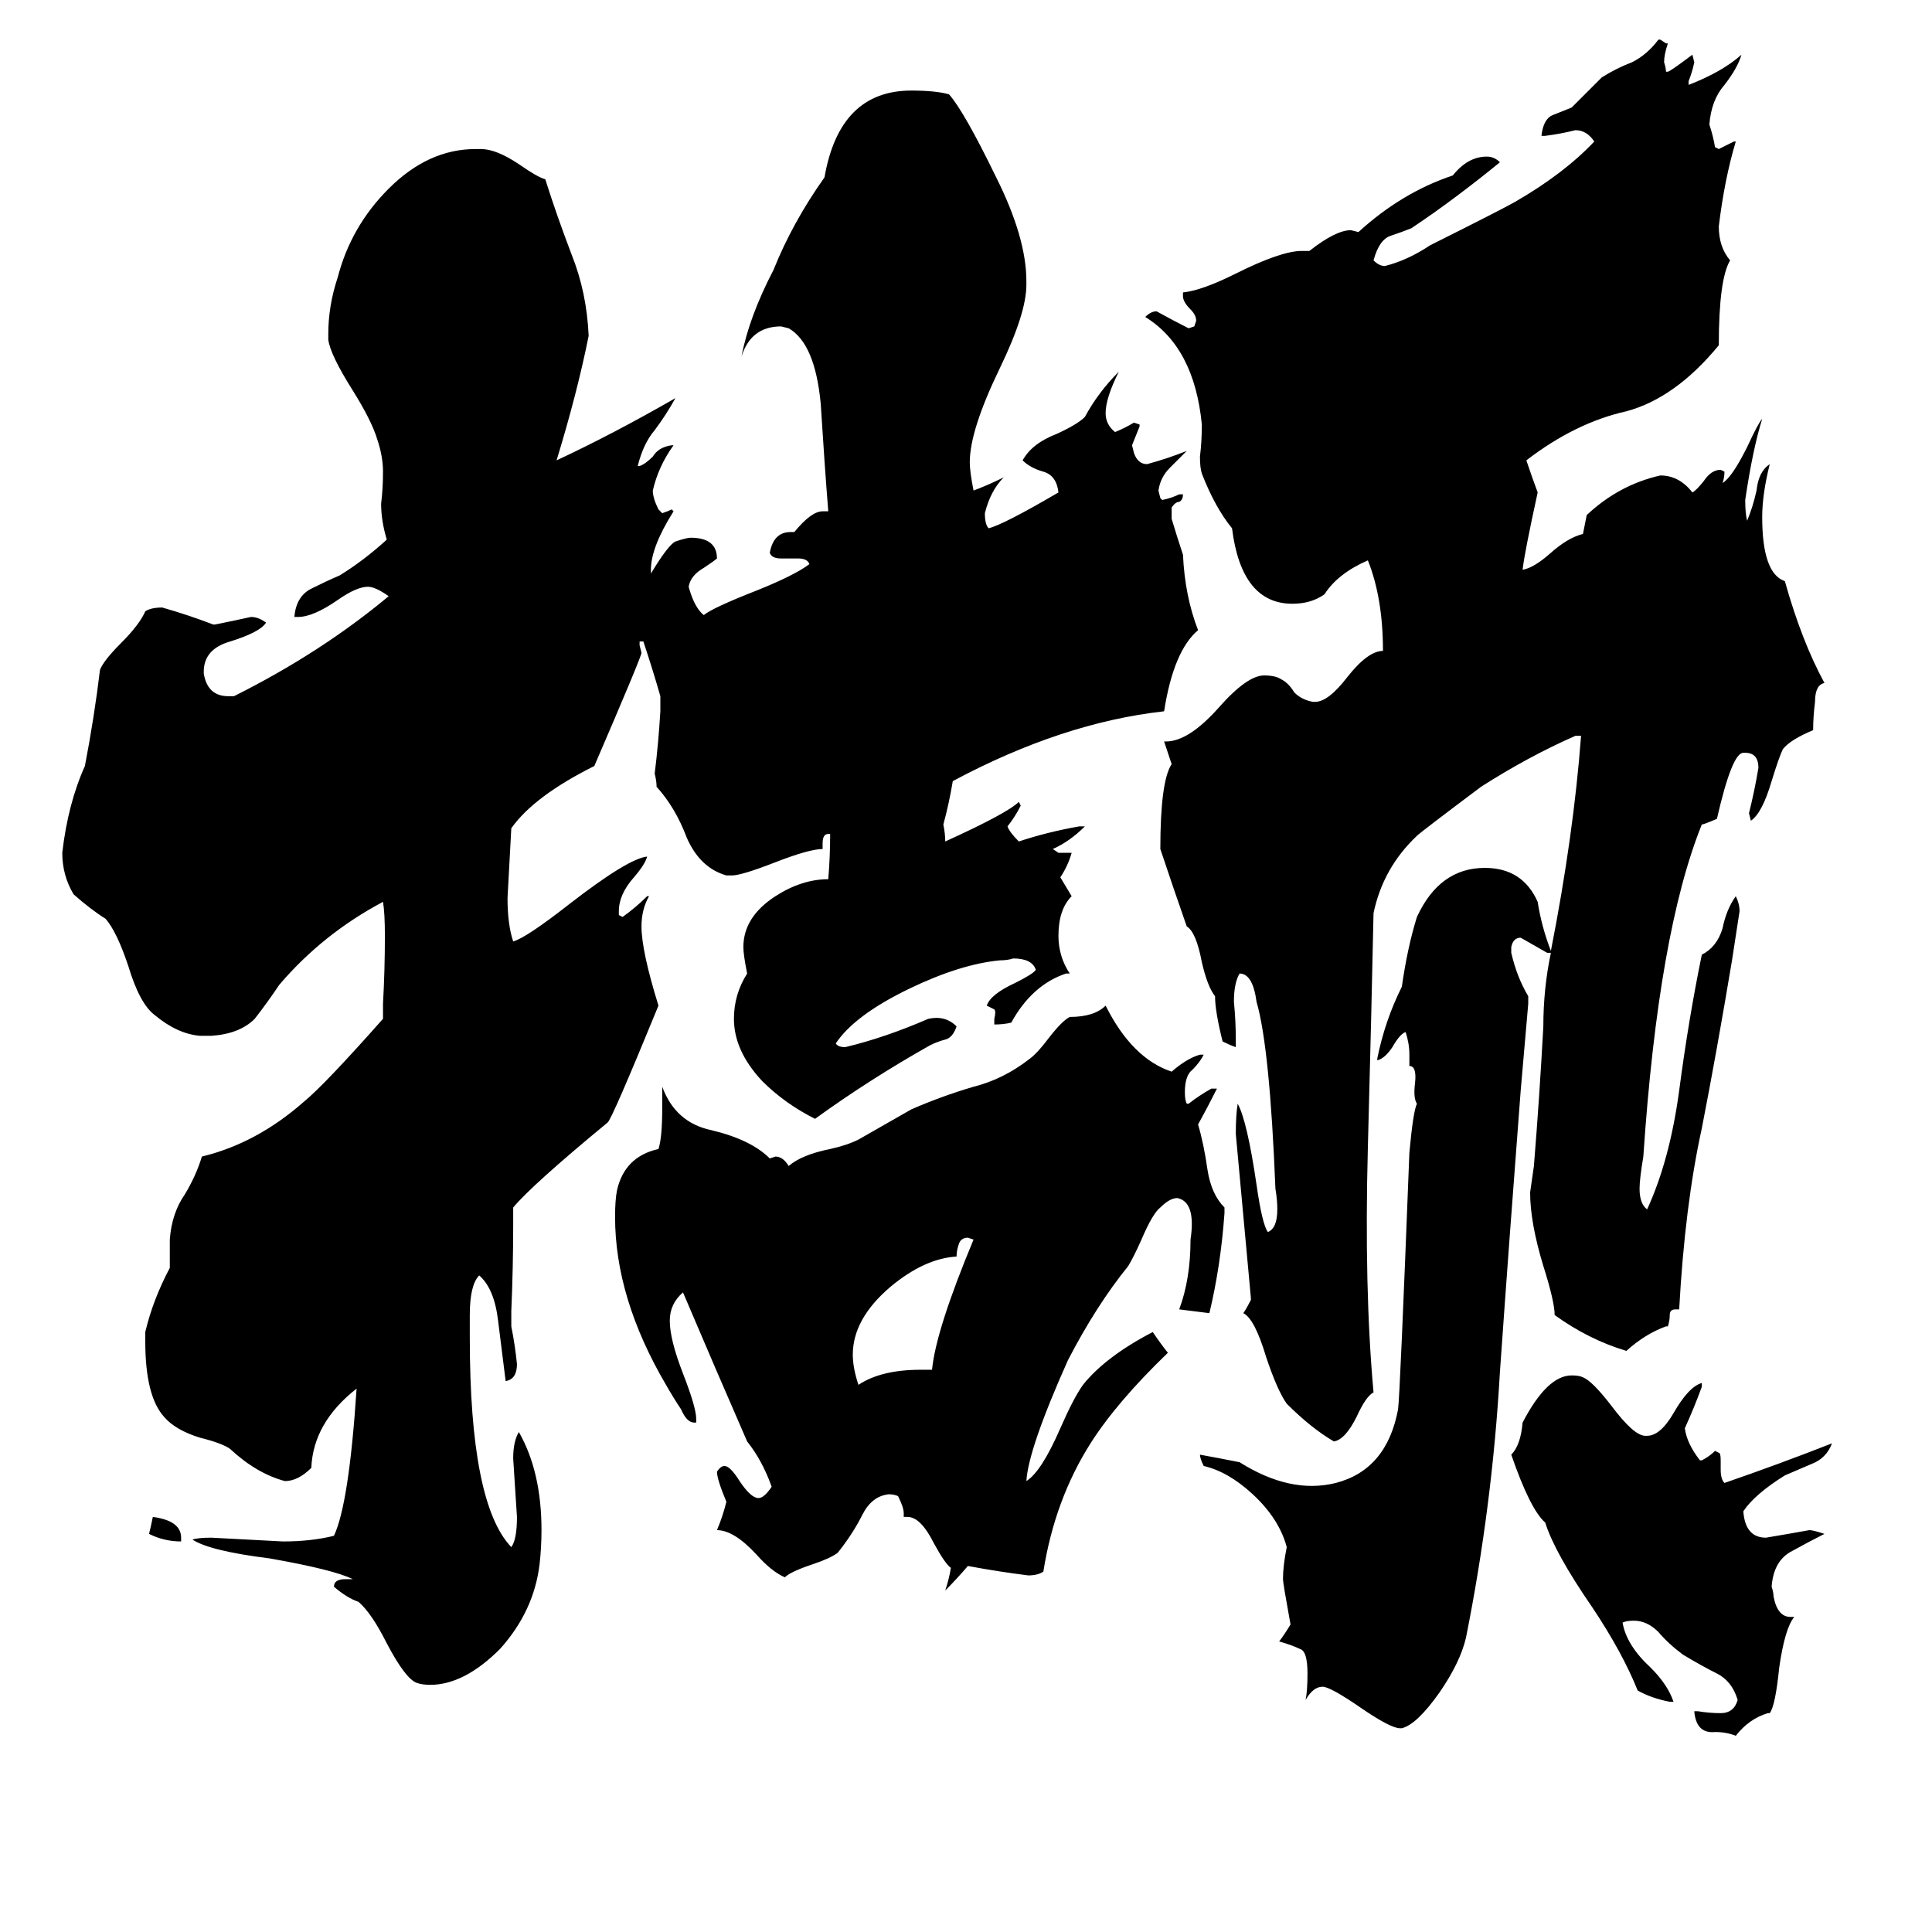 <svg xmlns="http://www.w3.org/2000/svg" viewBox="0 -800 1024 1024">
	<path fill="#000000" d="M96 17Q87 17 79 13Q80 9 81 4Q96 6 96 15ZM938 108H937Q927 111 920 120Q915 118 909 118Q899 119 898 107H900Q906 108 912 108Q919 108 921 101Q918 91 910 87Q902 83 892 77Q884 71 879 65Q873 59 866 59Q862 59 860 60Q862 72 875 84Q884 93 887 102H885Q875 100 868 96Q860 76 844 52Q824 23 819 7Q811 0 801 -29Q806 -34 807 -46Q820 -71 833 -71Q837 -71 839 -70Q844 -68 854 -55Q866 -39 872 -39H873Q880 -39 887 -51Q895 -65 902 -67V-65Q898 -54 893 -43Q894 -35 901 -26H902Q906 -28 909 -31L911 -30Q912 -30 912 -26V-21Q912 -16 914 -14Q943 -24 971 -35Q968 -27 960 -24Q953 -21 946 -18Q930 -8 924 1Q925 15 936 15Q948 13 959 11Q961 11 967 13Q959 17 950 22Q940 27 939 41Q940 44 940 46Q942 57 949 57H951Q946 63 943 84Q941 104 938 108ZM488 -74H494Q496 -95 516 -143L513 -144Q509 -144 508 -140Q507 -137 507 -134Q490 -133 472 -118Q452 -101 452 -82Q452 -75 455 -66Q467 -74 488 -74ZM649 -160V-157Q647 -129 641 -104Q633 -105 625 -106Q631 -122 631 -143Q634 -163 624 -165Q620 -165 615 -160Q611 -157 605 -143Q601 -134 598 -129Q581 -108 566 -79Q545 -32 544 -15Q552 -20 562 -43Q569 -59 574 -66Q586 -81 611 -94Q615 -88 619 -83Q592 -57 578 -35Q559 -5 553 33Q550 35 545 35Q529 33 513 30Q507 37 501 43Q503 37 504 31Q501 29 495 18Q488 4 481 4H479V2Q479 -1 476 -7Q474 -8 471 -8Q462 -7 457 3Q452 13 444 23Q440 26 431 29Q419 33 416 36Q409 33 401 24Q389 11 380 11Q383 4 385 -4Q380 -16 380 -20Q382 -23 384 -23Q387 -23 392 -15Q398 -6 402 -6Q405 -6 409 -12Q404 -26 396 -36Q379 -75 362 -115Q355 -109 355 -100Q355 -90 362 -72Q369 -54 369 -48V-46H368Q364 -46 361 -53Q357 -59 353 -66Q326 -112 326 -155Q326 -164 327 -169Q331 -187 349 -191Q351 -197 351 -213V-224Q358 -205 377 -201Q398 -196 408 -186L411 -187Q415 -187 418 -182Q425 -188 440 -191Q449 -193 455 -196Q469 -204 483 -212Q499 -219 516 -224Q532 -228 546 -239Q550 -242 556 -250Q563 -259 567 -261Q580 -261 586 -267Q600 -239 621 -232Q629 -239 636 -241H638Q636 -237 632 -233Q628 -230 628 -221Q628 -217 629 -215H630Q635 -219 642 -223H645Q640 -213 635 -204Q638 -194 640 -180Q642 -167 649 -160ZM822 -296Q834 -357 838 -410H835Q810 -399 785 -383Q753 -359 751 -357Q733 -340 728 -316Q727 -267 725 -192Q723 -117 728 -62Q724 -60 719 -49Q713 -37 707 -36Q695 -43 682 -56Q677 -63 671 -81Q665 -101 659 -104Q661 -107 663 -111V-112Q659 -155 655 -199Q655 -209 656 -215Q661 -206 666 -172Q669 -151 672 -147Q677 -149 677 -159Q677 -164 676 -170Q673 -245 666 -269Q664 -284 657 -284Q654 -279 654 -269Q655 -259 655 -249V-245Q652 -246 648 -248Q644 -264 644 -272Q640 -277 637 -290Q634 -306 629 -309Q622 -329 615 -350Q615 -386 621 -395Q619 -401 617 -407H618Q630 -407 646 -425Q661 -442 670 -442Q676 -442 679 -440Q683 -438 686 -433Q690 -429 696 -428H697Q704 -428 714 -441Q725 -455 733 -455Q733 -483 725 -503Q709 -496 702 -485Q695 -480 685 -480Q658 -480 653 -520Q644 -531 637 -549Q636 -552 636 -558Q637 -566 637 -575Q633 -616 607 -632Q610 -635 613 -635Q622 -630 630 -626L633 -627L634 -630Q634 -633 631 -636Q627 -640 627 -643V-645Q637 -646 655 -655Q679 -667 690 -667H694Q708 -678 716 -678L720 -677Q743 -698 770 -707Q778 -717 788 -717Q792 -717 795 -714Q784 -705 772 -696Q760 -687 748 -679Q743 -677 737 -675Q731 -673 728 -662Q731 -659 734 -659Q746 -662 758 -670Q796 -689 803 -693Q829 -708 845 -725Q841 -731 835 -731Q827 -729 819 -728H817Q818 -737 823 -739Q828 -741 833 -743Q841 -751 849 -759Q857 -764 865 -767Q873 -771 879 -779H880L883 -777H884Q882 -771 882 -767Q883 -764 883 -762H884Q885 -762 897 -771L898 -767Q897 -762 895 -757V-755Q913 -762 923 -771Q921 -764 914 -755Q907 -747 906 -734Q908 -728 909 -722L911 -721Q915 -723 919 -725H920Q914 -705 911 -680Q911 -669 917 -662Q911 -652 911 -617Q888 -589 862 -582Q835 -576 809 -556Q812 -547 815 -539Q808 -507 807 -498Q813 -499 822 -507Q831 -515 839 -517Q840 -522 841 -527Q858 -543 880 -548Q890 -548 897 -539Q899 -540 903 -545Q907 -551 912 -551L914 -550Q914 -547 913 -544Q918 -547 926 -563Q932 -576 934 -578Q929 -562 925 -535Q925 -528 926 -524Q929 -531 931 -540Q932 -550 938 -554Q934 -538 934 -526Q934 -496 946 -492Q955 -460 967 -438Q962 -437 962 -428Q961 -420 961 -413Q949 -408 945 -403Q943 -399 939 -386Q934 -369 928 -365L927 -369Q930 -381 932 -393Q932 -401 925 -401H924Q918 -401 910 -366Q903 -363 902 -363Q879 -306 871 -187Q869 -175 869 -170Q869 -162 873 -159Q885 -185 890 -222Q895 -260 902 -294Q910 -298 913 -308Q915 -318 920 -325Q922 -321 922 -317Q920 -304 918 -291Q910 -243 902 -202Q893 -161 890 -106H888Q885 -106 885 -103Q885 -100 884 -97H883Q872 -93 862 -84Q842 -90 824 -103Q824 -110 818 -129Q811 -152 811 -168Q812 -175 813 -182Q816 -219 818 -256Q818 -276 822 -295H820Q813 -299 806 -303Q802 -303 801 -298V-295Q804 -282 810 -272V-268Q808 -245 806 -222Q800 -144 795 -73Q791 -2 777 68Q774 81 763 97Q751 114 743 116H742Q737 116 721 105Q705 94 701 94Q696 94 692 101Q693 96 693 87Q693 75 689 74Q685 72 678 70Q681 66 684 61Q680 39 680 37Q680 30 682 20Q678 5 664 -8Q651 -20 638 -23Q636 -27 636 -29Q647 -27 657 -25Q684 -8 708 -14Q735 -21 741 -53Q742 -60 747 -189Q749 -211 751 -215Q749 -218 750 -226Q751 -235 747 -235V-241Q747 -247 745 -253Q742 -252 738 -245Q734 -239 730 -238V-239Q734 -259 743 -277Q746 -298 751 -314Q763 -340 787 -340Q807 -340 815 -322Q817 -309 822 -296ZM345 -496Q354 -511 358 -513Q364 -515 366 -515Q380 -515 380 -504Q379 -503 373 -499Q366 -495 365 -489Q368 -478 373 -474Q378 -478 401 -487Q421 -495 429 -501Q428 -504 423 -504H414Q409 -504 408 -507Q410 -518 419 -518H421Q430 -529 436 -529H439Q437 -554 435 -586Q432 -618 418 -626L414 -627Q398 -627 393 -611Q397 -632 410 -657Q420 -682 437 -706Q445 -752 483 -752Q496 -752 503 -750Q511 -741 528 -706Q544 -674 544 -651V-649Q544 -634 530 -605Q514 -572 514 -555Q514 -550 516 -540Q524 -543 532 -547Q525 -540 522 -528Q522 -522 524 -520Q532 -522 561 -539Q560 -548 553 -550Q546 -552 542 -556Q547 -565 560 -570Q571 -575 575 -579Q582 -592 593 -603Q586 -589 586 -581Q586 -575 591 -571Q596 -573 601 -576L604 -575V-574Q602 -569 600 -564L601 -560Q603 -554 608 -554Q619 -557 629 -561Q625 -557 620 -552Q615 -547 614 -540L615 -536L616 -535Q621 -536 625 -538H627Q627 -535 625 -534Q623 -534 621 -531V-525Q624 -515 627 -506Q628 -484 635 -466Q622 -455 617 -423Q563 -417 505 -386Q503 -374 500 -363Q501 -358 501 -354Q534 -369 540 -375L541 -373Q538 -367 534 -362Q535 -359 540 -354Q555 -359 572 -362H575Q567 -354 558 -350L561 -348H568Q566 -341 562 -335Q565 -330 568 -325Q561 -318 561 -304Q561 -293 567 -284H565Q547 -278 536 -258Q532 -257 527 -257V-260Q528 -264 527 -265Q525 -266 523 -267Q525 -273 538 -279Q548 -284 549 -286Q547 -292 537 -292Q534 -291 530 -291Q509 -289 482 -276Q453 -262 443 -247Q444 -245 448 -245Q469 -250 492 -260Q501 -262 507 -256Q505 -250 501 -249Q497 -248 493 -246Q461 -228 432 -207Q416 -215 404 -227Q389 -243 389 -260Q389 -273 396 -284Q394 -294 394 -298Q394 -314 411 -325Q425 -334 439 -334Q440 -346 440 -358H439Q436 -358 436 -353V-350Q429 -350 411 -343Q393 -336 388 -336H385Q371 -340 364 -356Q358 -372 348 -383Q348 -386 347 -390Q349 -406 350 -423V-431Q346 -445 341 -460H339V-458L340 -454Q340 -452 315 -394Q283 -378 271 -361Q270 -342 269 -324Q269 -310 272 -301Q279 -303 302 -321Q333 -345 343 -346Q342 -342 336 -335Q328 -326 328 -317V-315L330 -314Q337 -319 343 -325H344Q340 -318 340 -309Q340 -296 349 -267Q324 -206 322 -205Q282 -172 272 -160V-151Q272 -128 271 -105V-97Q273 -87 274 -77Q274 -69 268 -68Q266 -84 264 -100Q262 -117 254 -124Q249 -119 249 -103V-91Q249 -3 271 20Q274 16 274 4Q273 -11 272 -27Q272 -36 275 -41Q287 -20 287 11Q287 20 286 29Q283 54 265 74Q246 93 228 93Q224 93 221 92Q215 90 205 71Q197 55 190 49Q184 47 177 41Q177 37 183 37H187Q177 32 143 26Q111 22 102 16Q105 15 112 15Q131 16 150 17Q165 17 177 14Q185 -3 189 -64Q166 -46 165 -22Q158 -15 151 -15Q136 -19 122 -32Q118 -35 106 -38Q93 -42 87 -49Q77 -60 77 -89V-94Q81 -111 90 -128V-143Q91 -157 98 -167Q104 -177 107 -187Q136 -194 161 -216Q172 -225 203 -260V-268Q204 -286 204 -304Q204 -316 203 -322Q171 -305 148 -278Q142 -269 135 -260Q127 -252 112 -251H106Q94 -252 82 -262Q74 -268 68 -288Q62 -306 56 -313Q48 -318 39 -326Q33 -336 33 -348Q36 -374 45 -394Q50 -420 53 -445Q55 -450 64 -459Q74 -469 77 -476Q80 -478 86 -478Q100 -474 113 -469H114Q124 -471 133 -473Q137 -473 141 -470Q138 -465 122 -460Q108 -456 108 -444V-443Q110 -431 121 -431H124Q170 -454 206 -484Q199 -489 195 -489Q189 -489 179 -482Q166 -473 158 -473H156Q157 -484 165 -488Q173 -492 180 -495Q193 -503 205 -514Q202 -524 202 -533Q203 -541 203 -550Q203 -558 200 -567Q197 -577 187 -593Q175 -612 174 -620V-623Q174 -638 179 -653Q186 -680 206 -700Q227 -721 252 -721H255Q263 -721 275 -713Q285 -706 289 -705Q295 -686 303 -665Q311 -645 312 -622Q306 -592 295 -556Q325 -570 358 -589Q353 -580 347 -572Q341 -565 338 -553H339Q342 -554 346 -558Q349 -563 356 -564H357Q349 -553 346 -540Q346 -536 349 -530L351 -528Q354 -529 356 -530L357 -529Q345 -510 345 -498Z"/>
</svg>